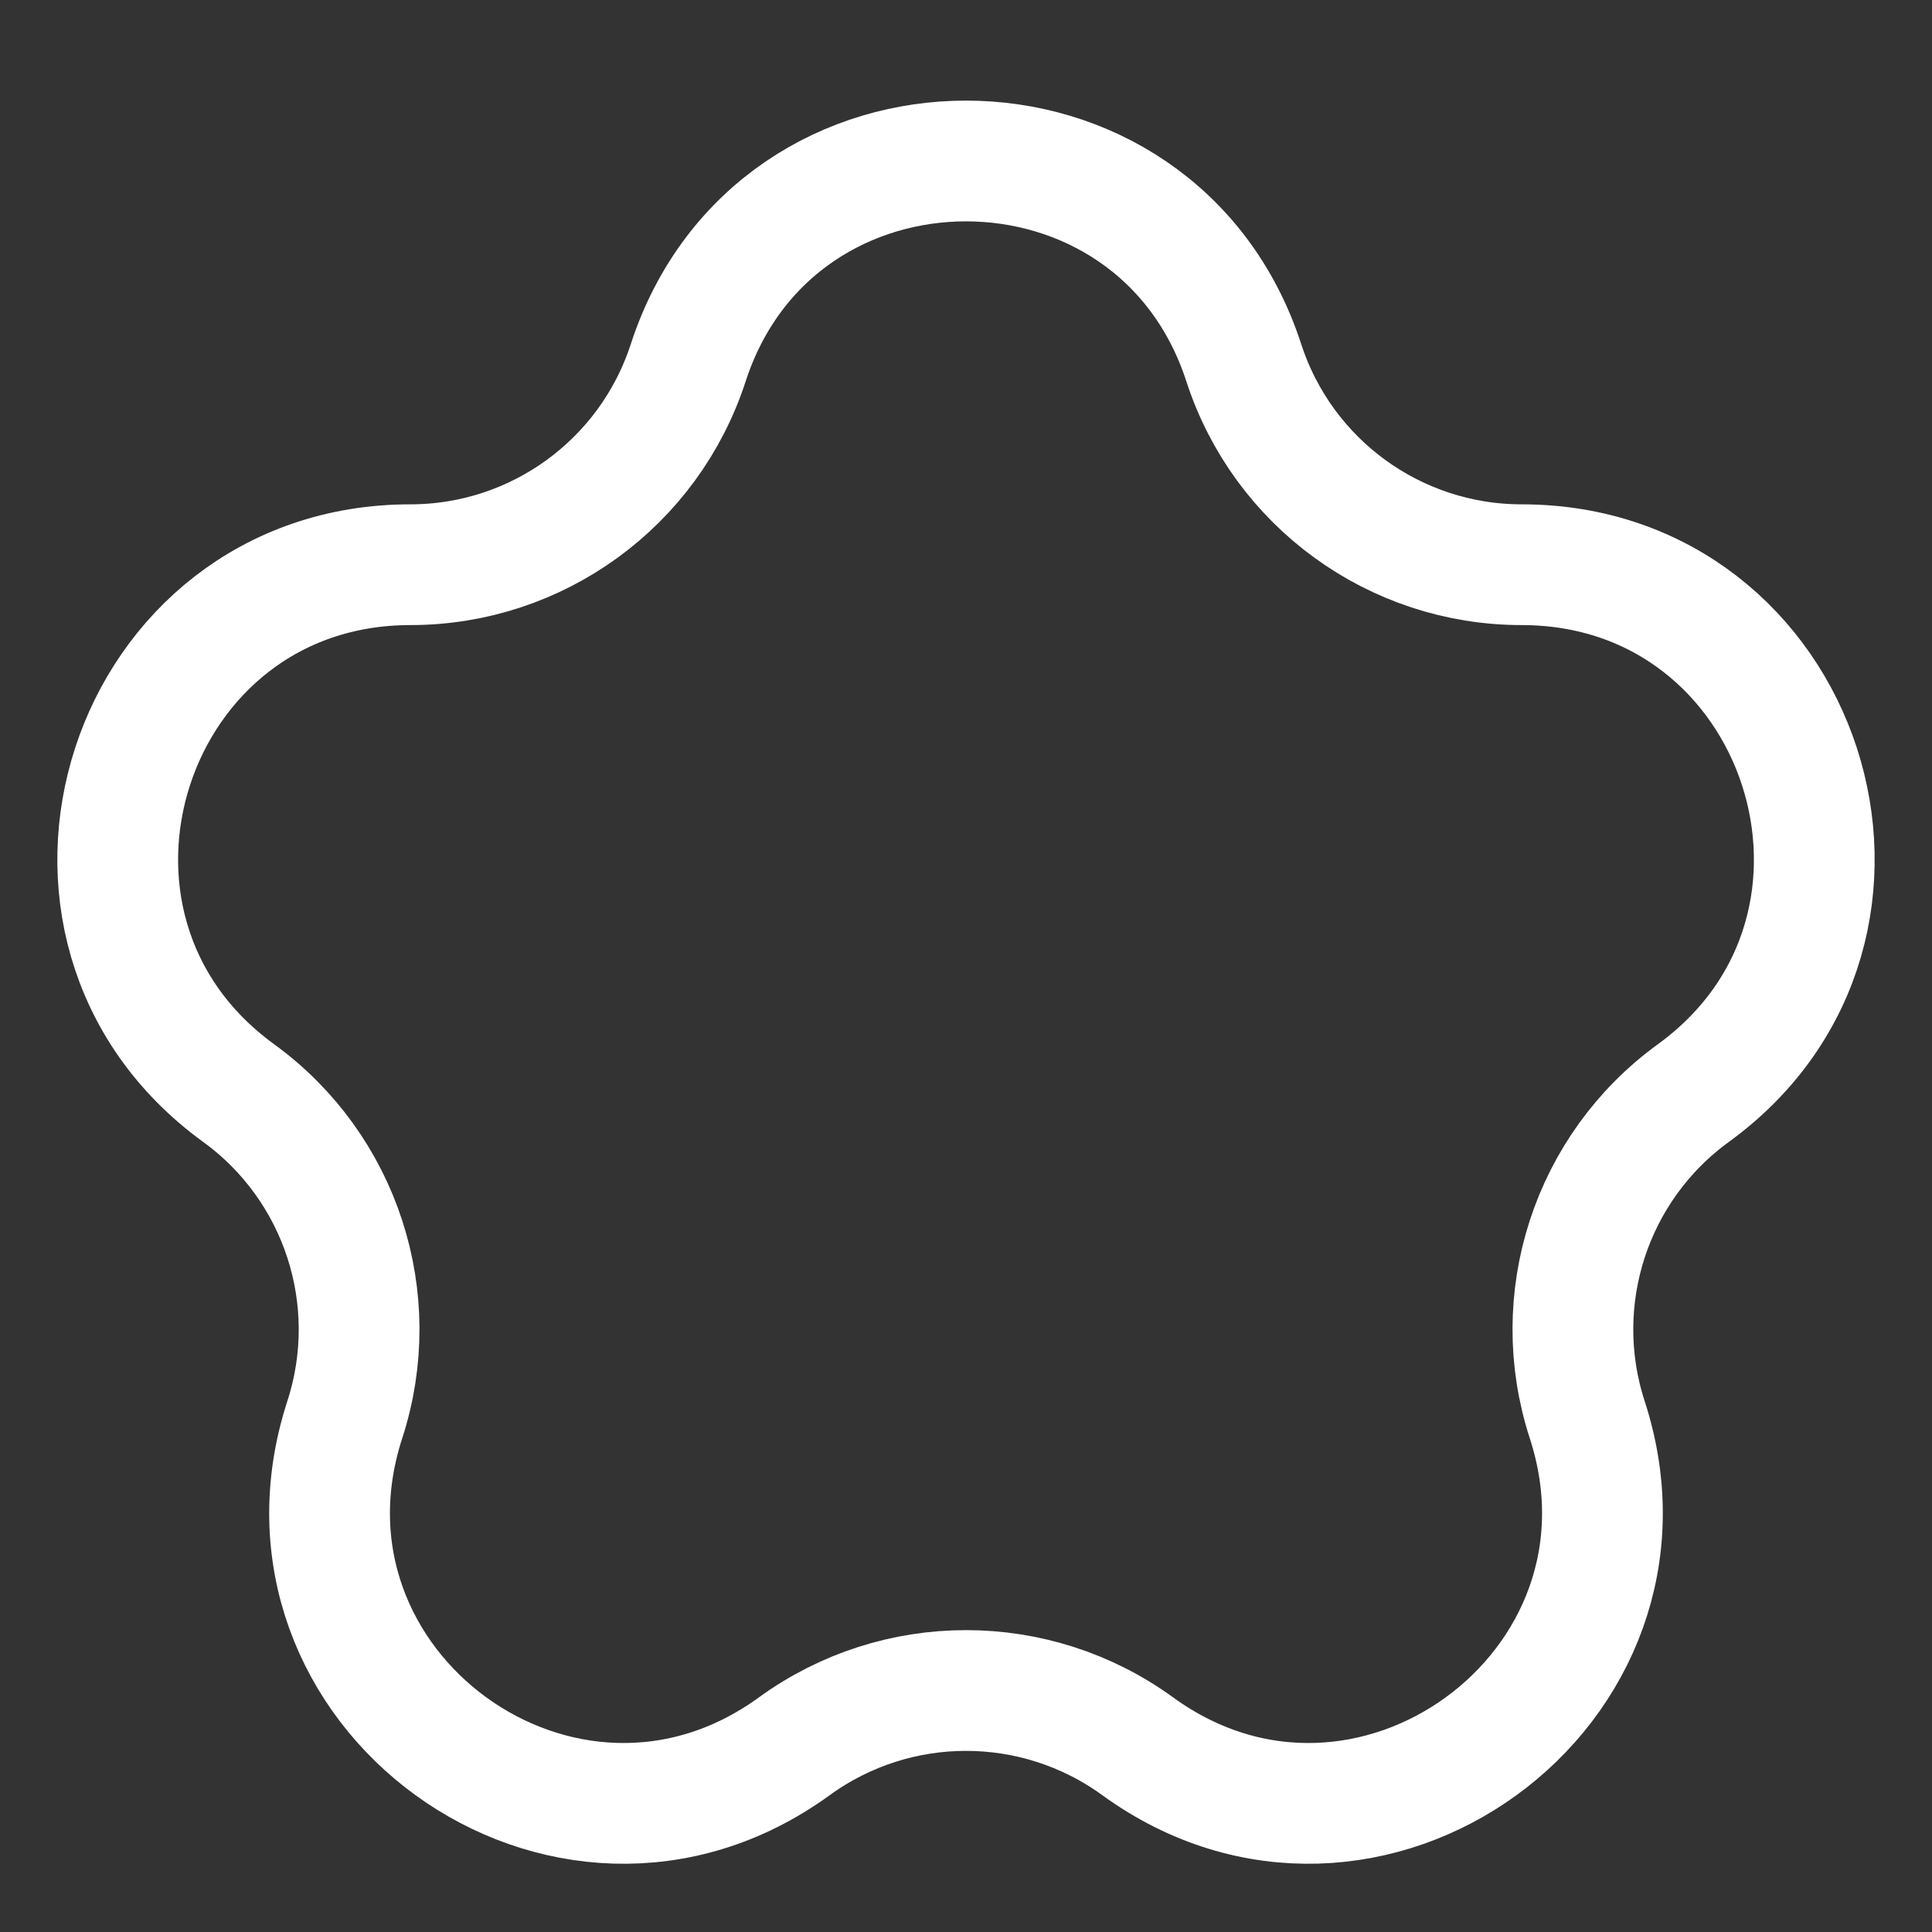 <svg width="24" height="24" viewBox="0 0 24 24" fill="none" xmlns="http://www.w3.org/2000/svg">
<rect x="0" y="0" width="24" height="24" fill="#333333" stroke="none"/>
<path d="M8.549 4.507C9.635 1.164 14.365 1.164 15.451 4.507C15.937 6.002 17.33 7.015 18.902 7.015C22.417 7.015 23.879 11.513 21.035 13.579C19.763 14.503 19.231 16.141 19.717 17.636C20.803 20.979 16.977 23.759 14.133 21.693C12.861 20.769 11.139 20.769 9.867 21.693C7.023 23.759 3.197 20.979 4.283 17.636C4.769 16.141 4.237 14.503 2.965 13.579C0.121 11.513 1.583 7.015 5.098 7.015C6.67 7.015 8.063 6.002 8.549 4.507Z" stroke="white" stroke-width="1.5"/>
</svg>

